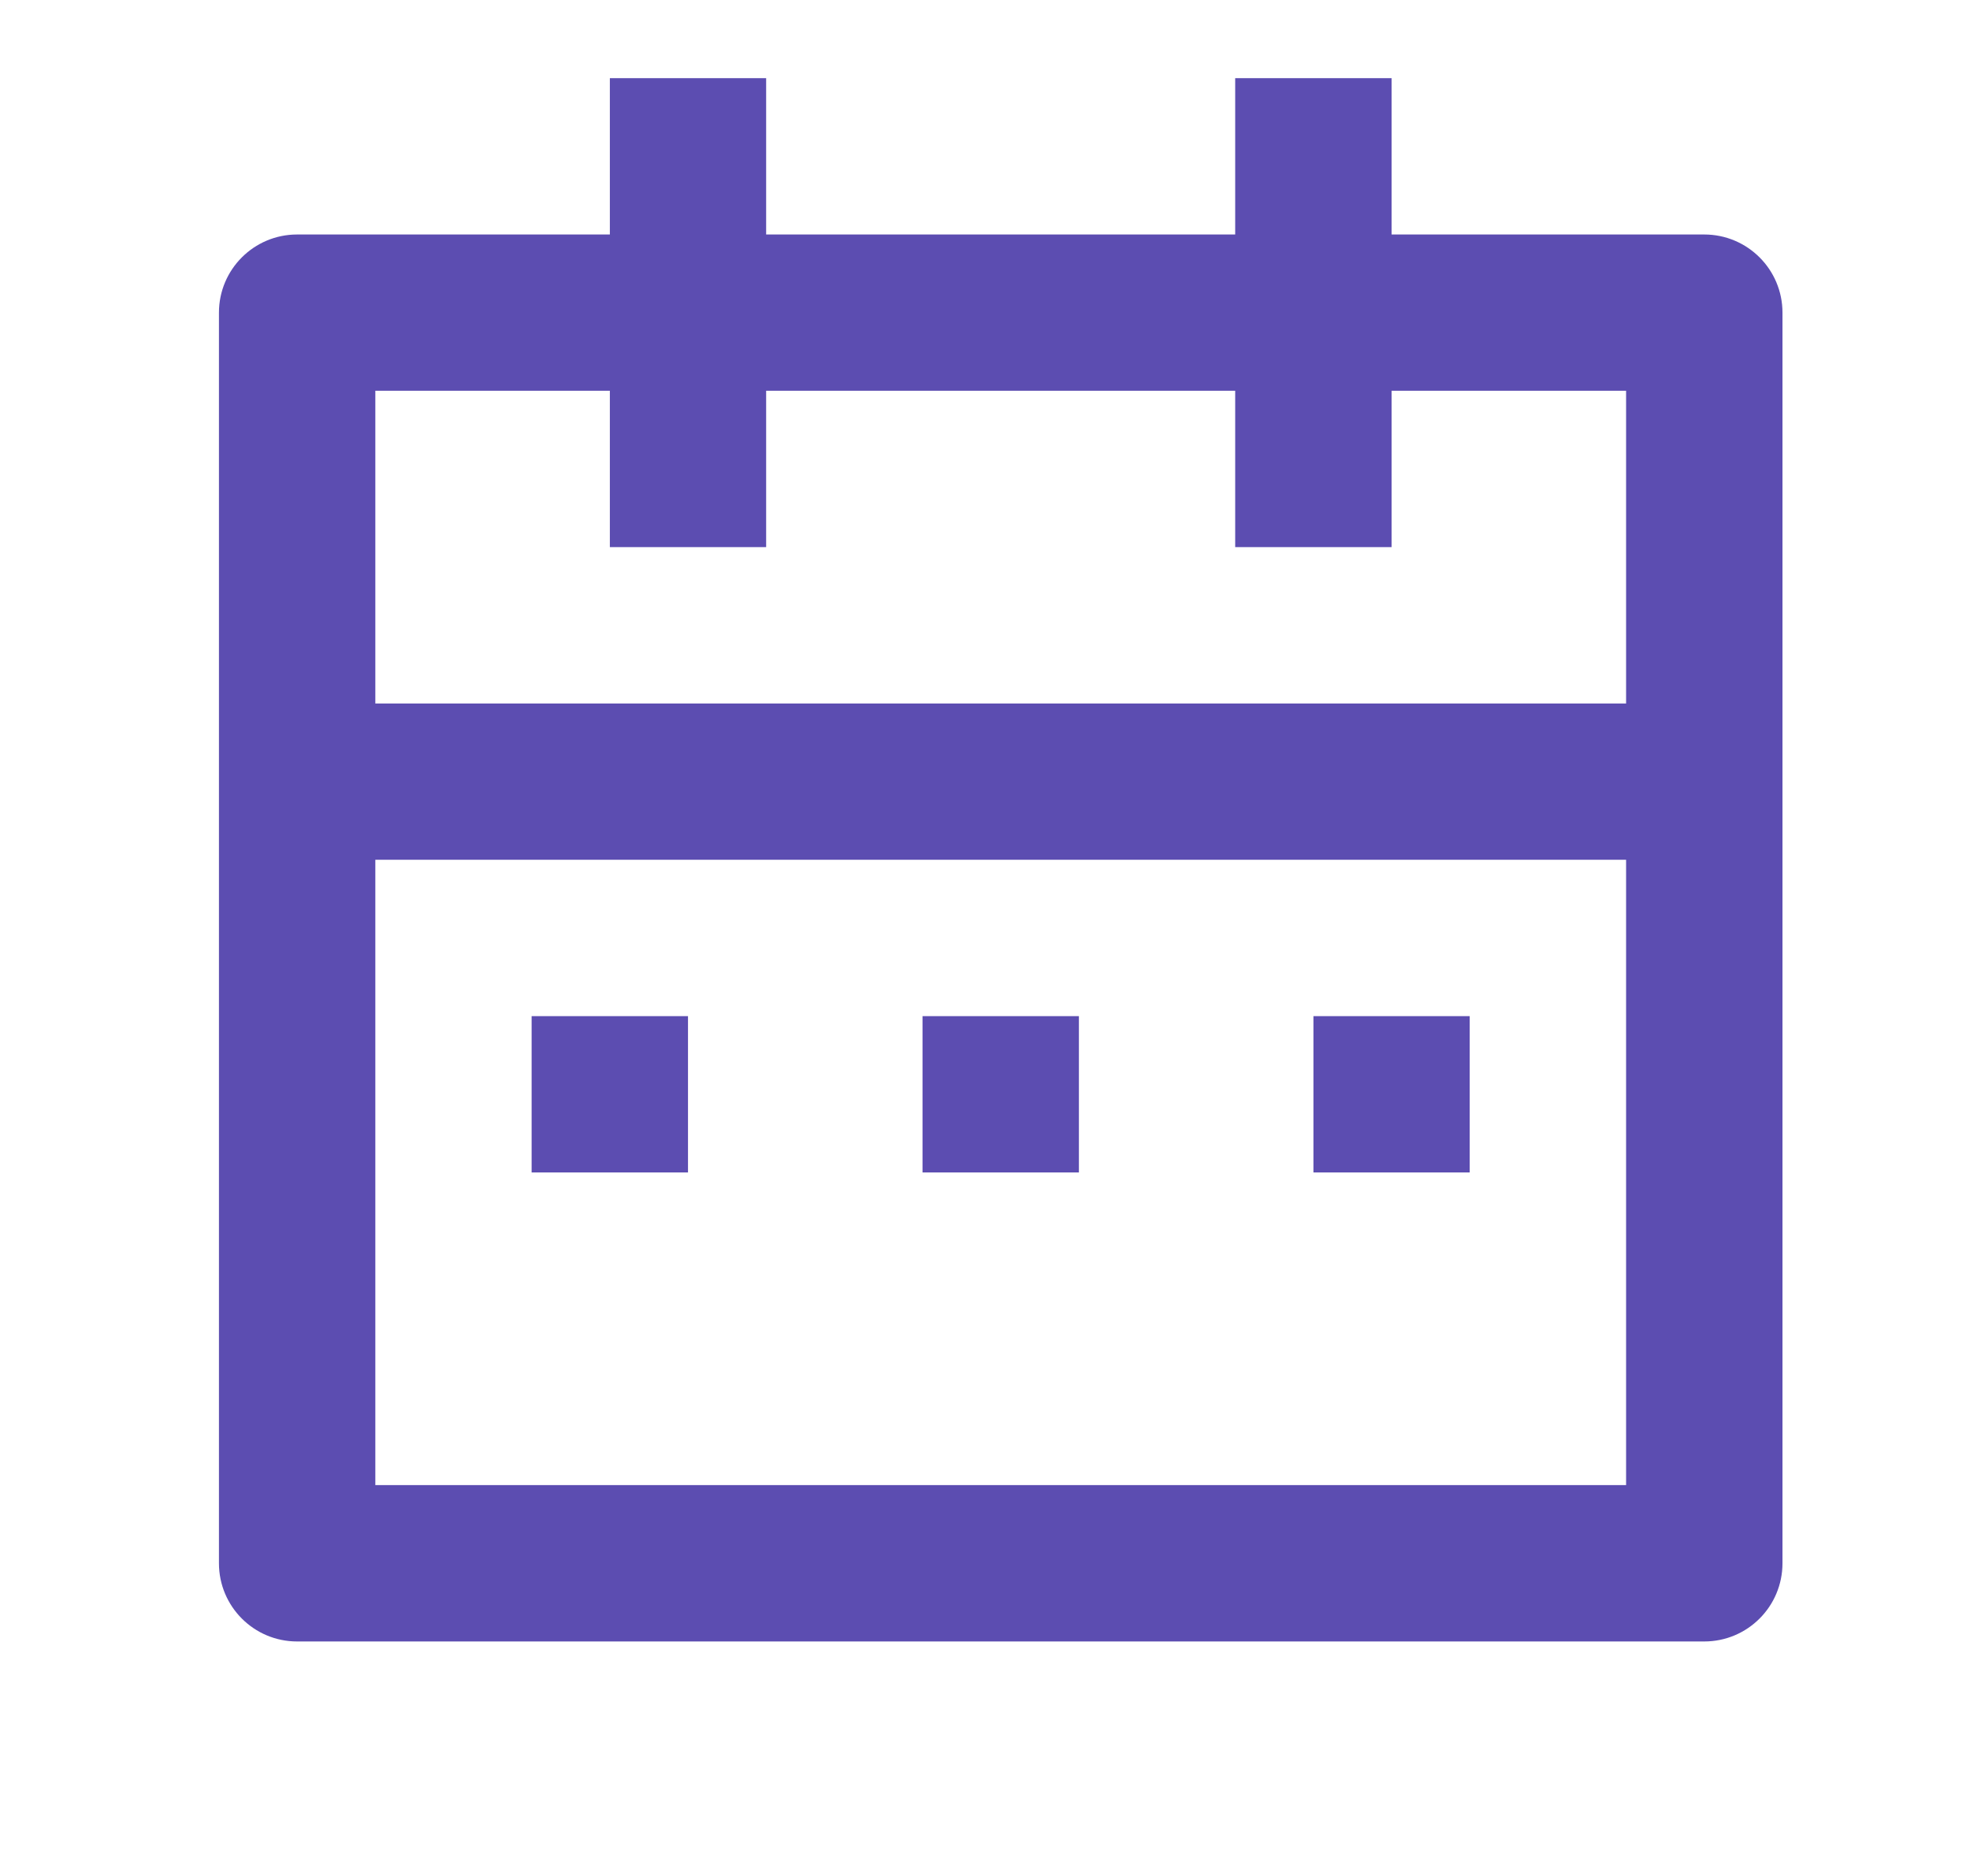 <svg width="21" height="20" viewBox="0 0 21 20" fill="none" xmlns="http://www.w3.org/2000/svg">
<path d="M8.167 0.833V2.5H13.167V0.833H14.834V2.5H18.167C18.628 2.5 19.001 2.873 19.001 3.333V16.666C19.001 17.127 18.628 17.5 18.167 17.5H3.167C2.707 17.5 2.334 17.127 2.334 16.666V3.333C2.334 2.873 2.707 2.5 3.167 2.5H6.501V0.833H8.167ZM17.334 9.166H4.001V15.833H17.334V9.166ZM7.334 10.833V12.5H5.667V10.833H7.334ZM11.501 10.833V12.5H9.834V10.833H11.501ZM15.667 10.833V12.5H14.001V10.833H15.667ZM6.501 4.166H4.001V7.5H17.334V4.166H14.834V5.833H13.167V4.166H8.167V5.833H6.501V4.166Z" fill="#5C4DB1"/>
</svg>
